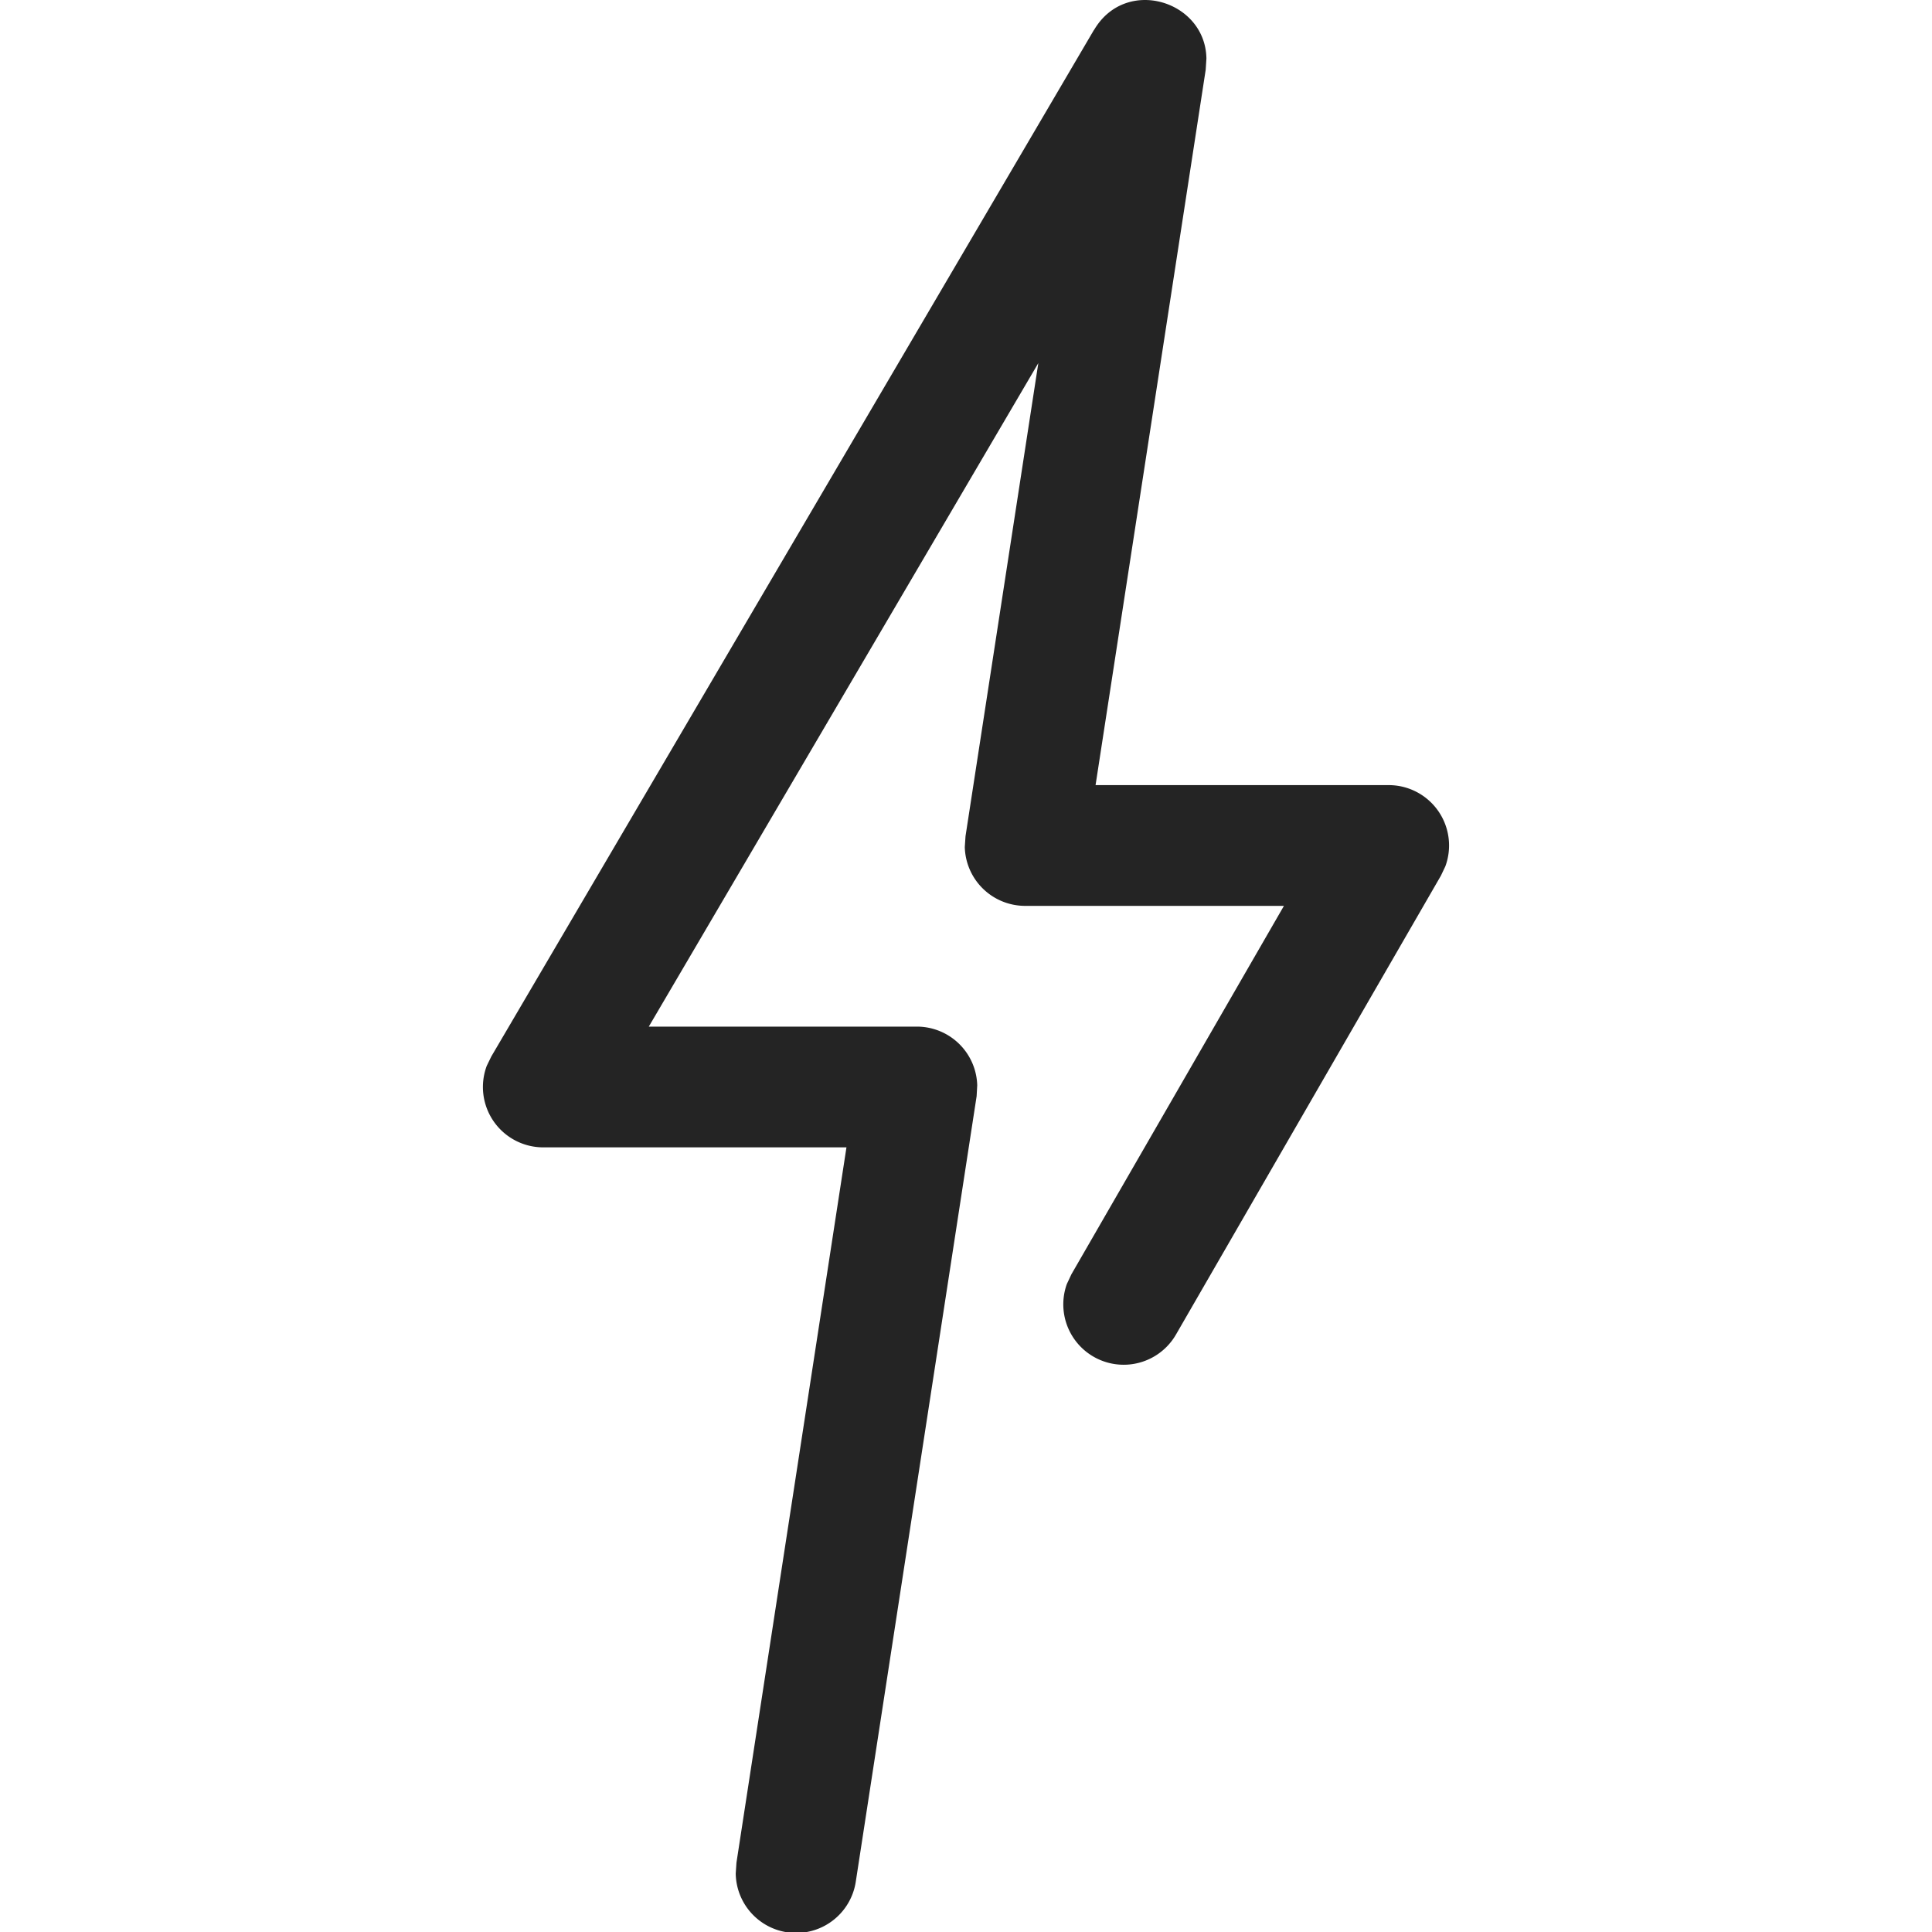 <svg width="16" height="16" fill="none" viewBox="0 0 16 16">
  <path fill="#242424" d="M9.06.249c.262-.448.924-.244.931.236l-.006.093-.912 5.924H11.5a.5.5 0 0 1 .47.672l-.037.078-2.194 3.8a.5.5 0 0 1-.904-.418l.038-.081 1.76-3.051H8.49a.5.5 0 0 1-.5-.487l.006-.09.603-3.918-3.226 5.495h2.22a.5.5 0 0 1 .5.486l-.005.09-1 6.5a.5.5 0 0 1-.995-.062l.006-.09.911-5.924H4.5a.5.5 0 0 1-.469-.675l.038-.078 4.99-8.5Z"/>
</svg>
